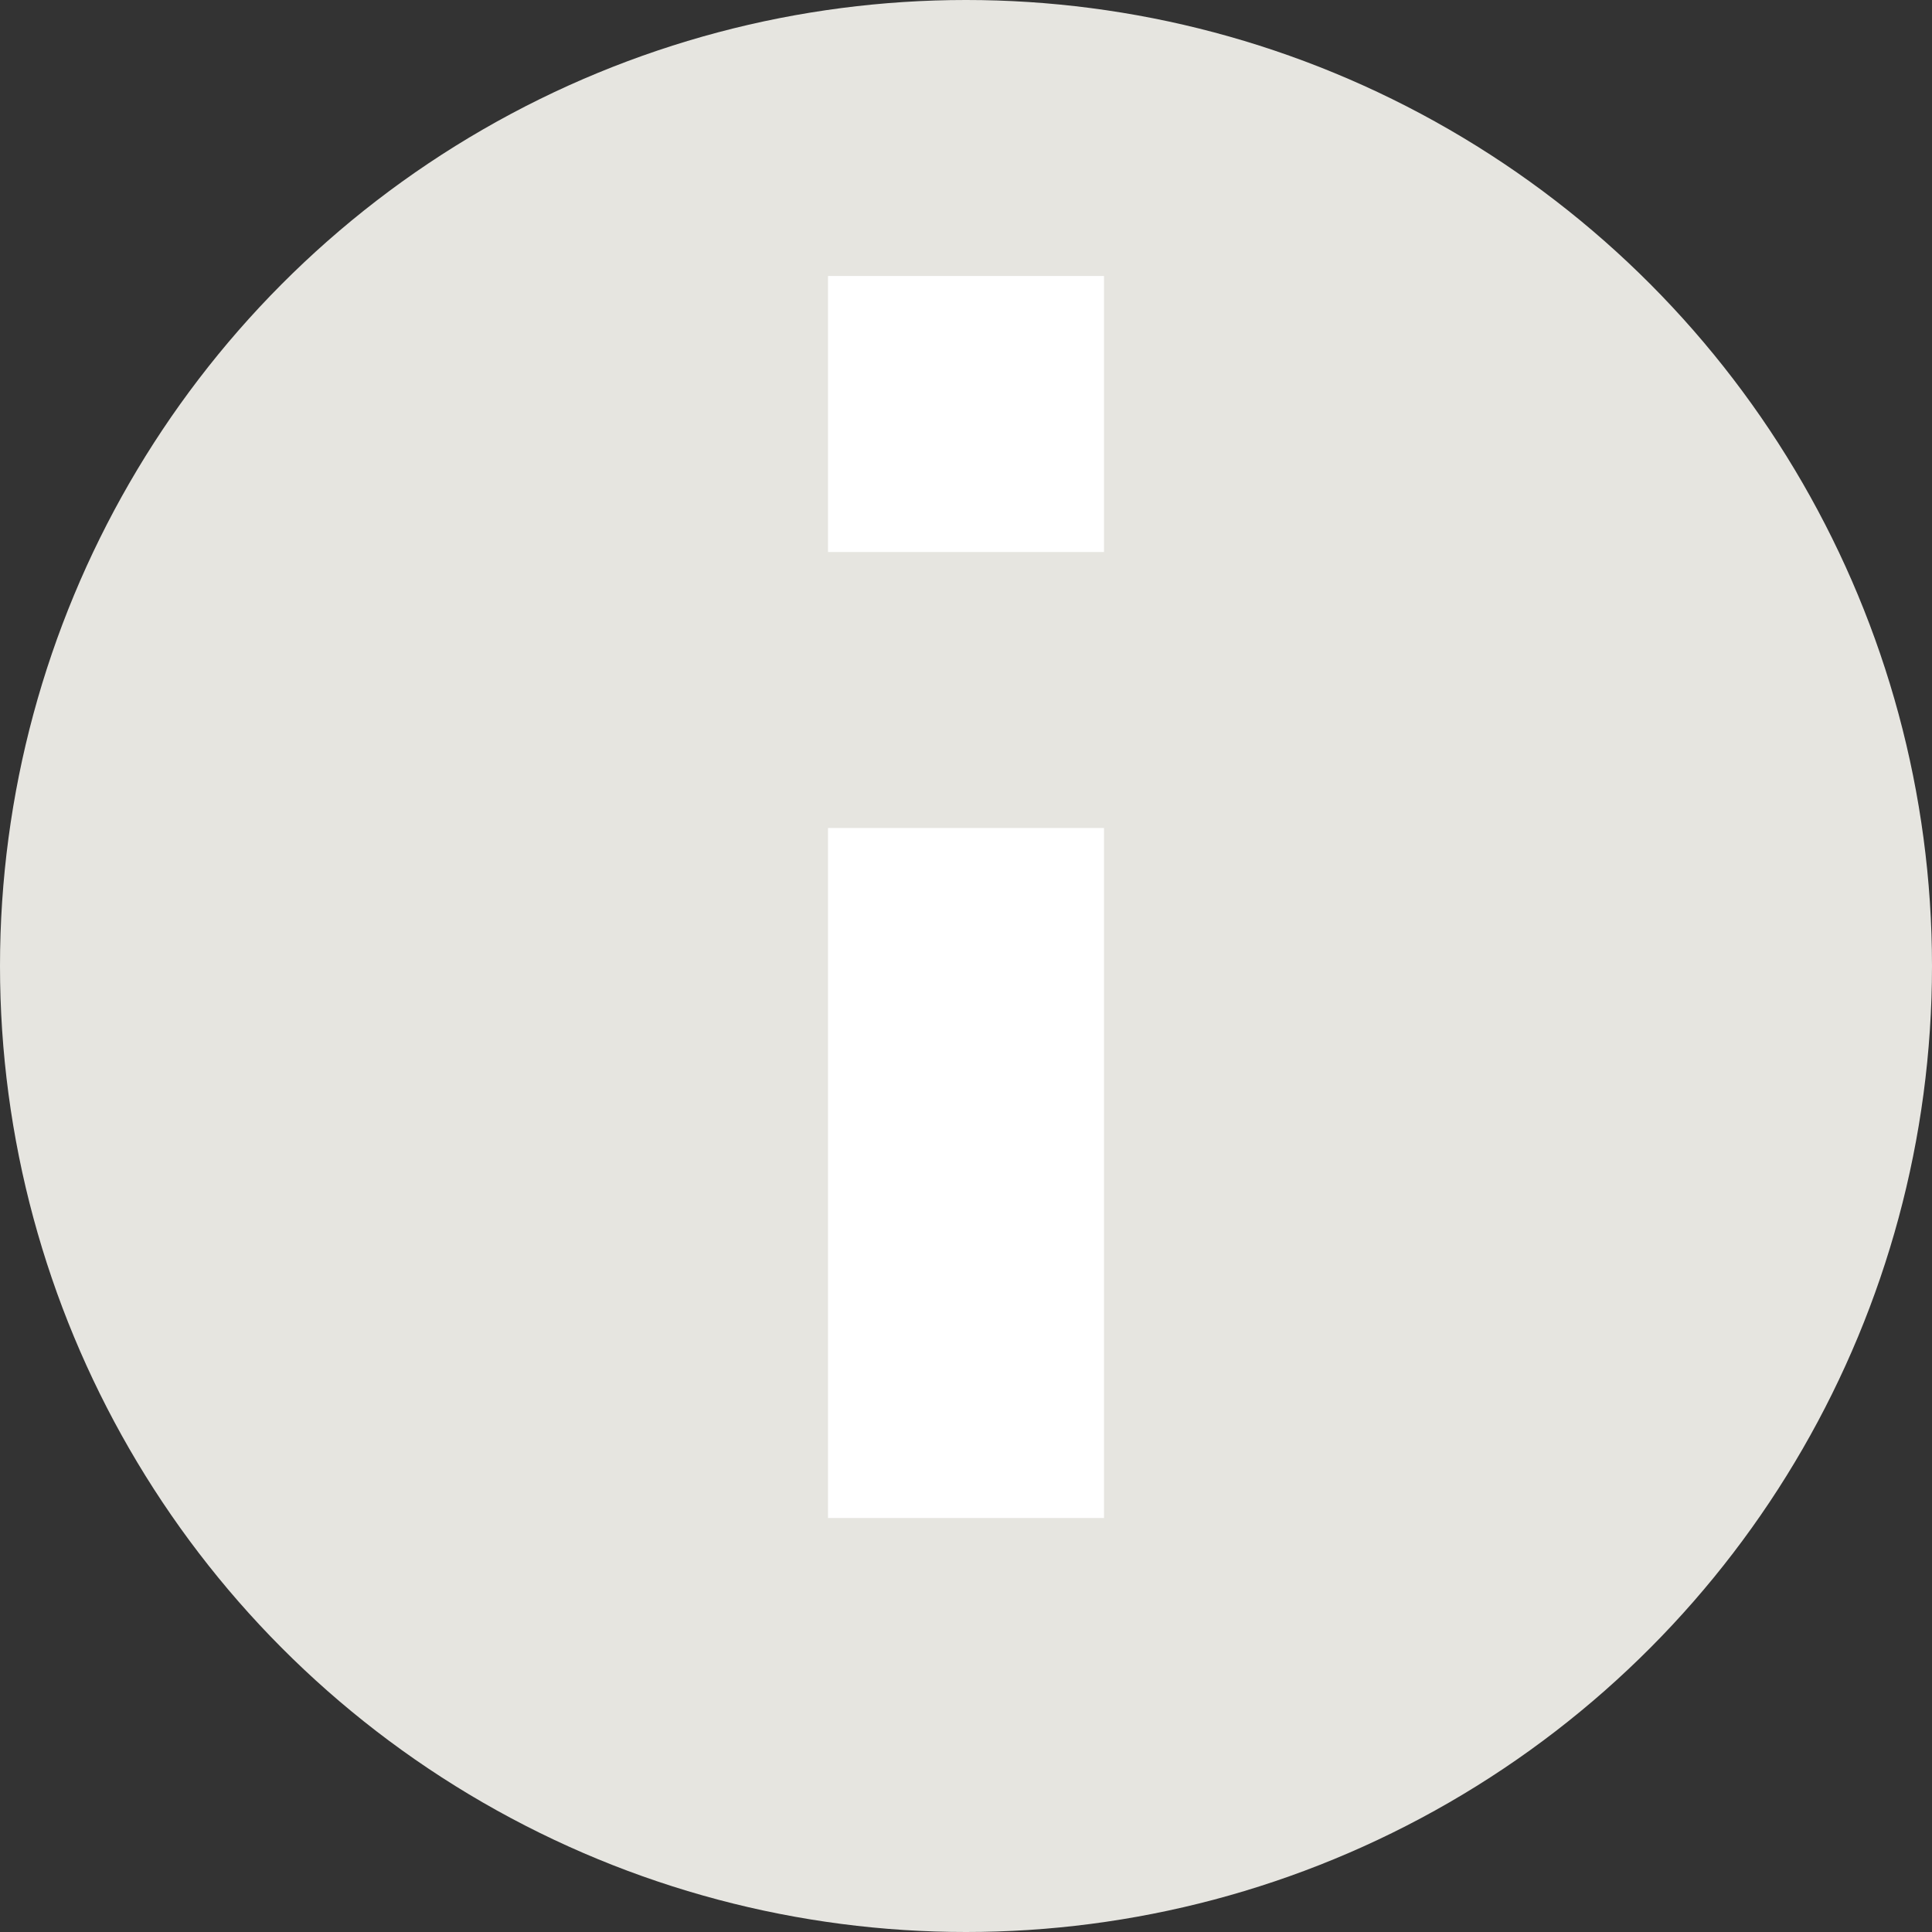 <?xml version="1.0" encoding="UTF-8" standalone="no"?>
<svg width="14px" height="14px" viewBox="0 0 14 14" version="1.1" xmlns="http://www.w3.org/2000/svg" xmlns:xlink="http://www.w3.org/1999/xlink">
    <rect x="0" y="0" width="14" height="14" fill="#333333" stroke="none"/>
    <!-- Generator: Sketch 3.8.3 (29802) - http://www.bohemiancoding.com/sketch -->
    <title>Group</title>
    <desc>Created with Sketch.</desc>
    <defs></defs>
    <g id="Symbols" stroke="none" stroke-width="1" fill="none" fill-rule="evenodd">
        <g id="info">
            <g id="Group">
                <circle id="Oval-14" fill="#E6E5E0" cx="7" cy="7" r="7"></circle>
                <rect id="Rectangle-13-Copy-3" fill="#FFFFFF" x="6" y="6" width="2" height="5"></rect>
                <rect id="Rectangle-13-Copy-5" fill="#FFFFFF" x="6" y="2" width="2" height="2"></rect>
            </g>
        </g>
    </g>
</svg>